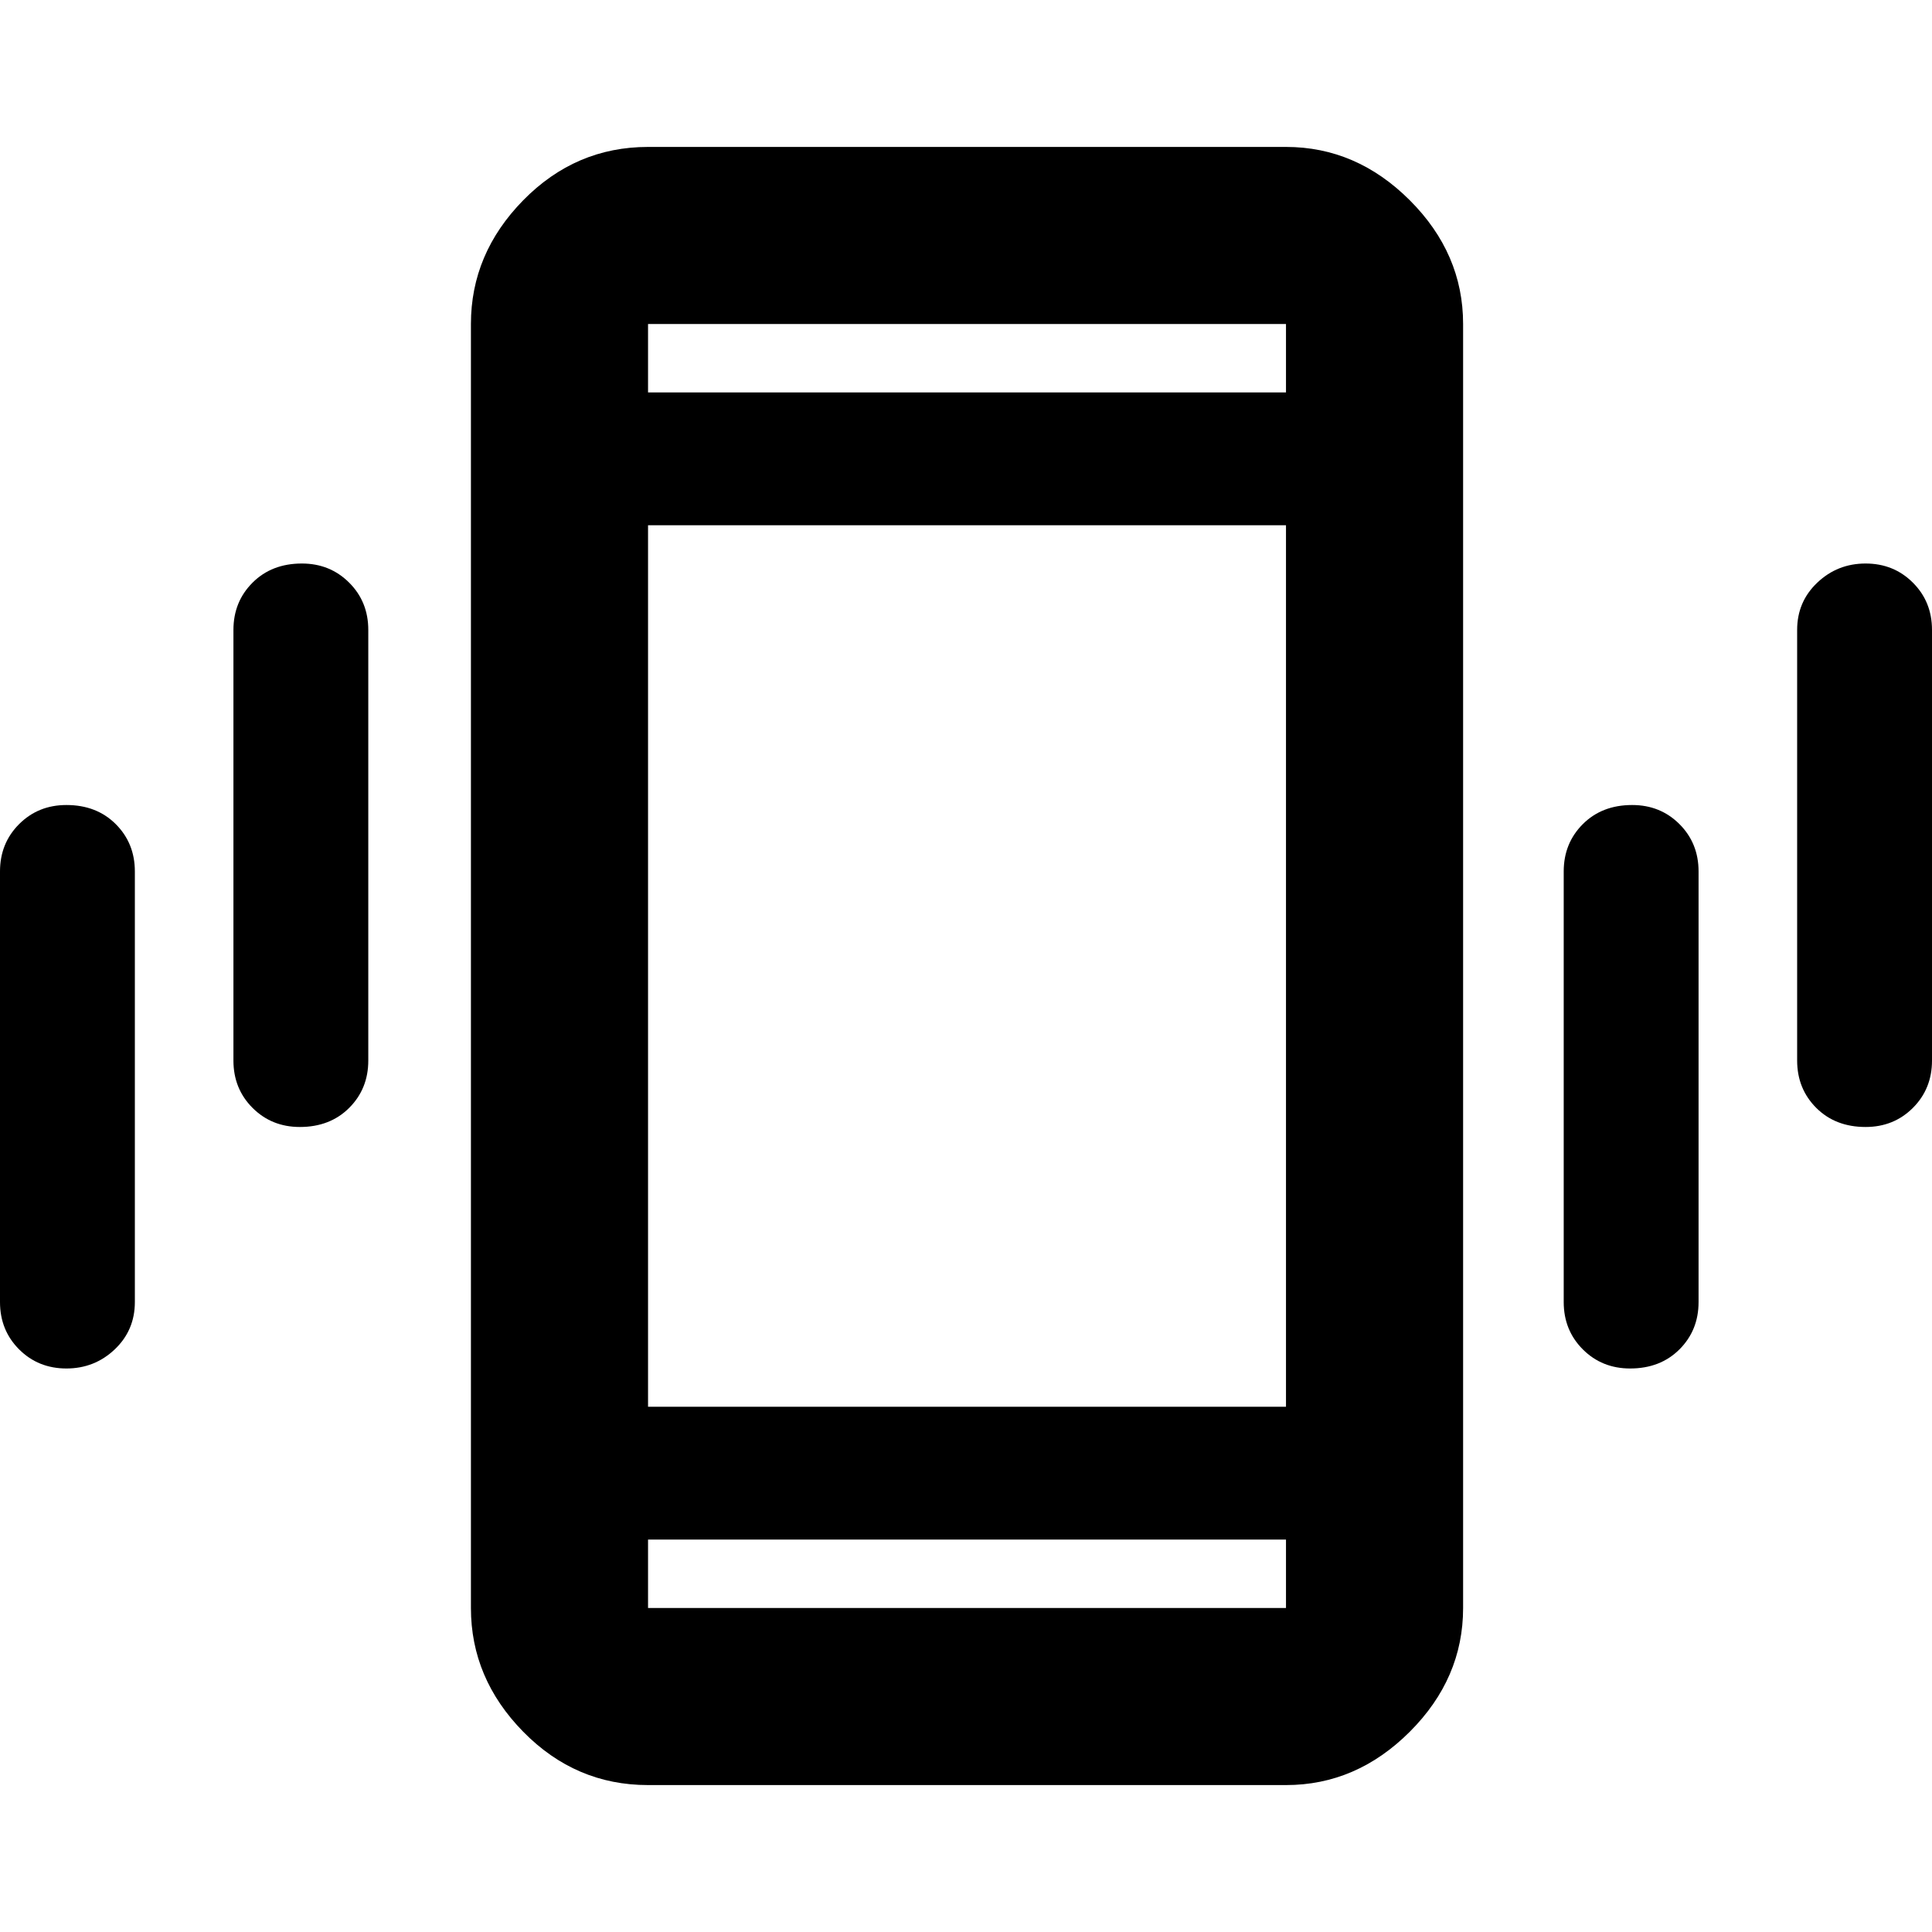 <svg xmlns="http://www.w3.org/2000/svg" height="40" width="40"><path d="M6.208 23.333Q5.625 23.333 5.229 22.938Q4.833 22.542 4.833 21.958V13.042Q4.833 12.458 5.229 12.063Q5.625 11.667 6.25 11.667Q6.833 11.667 7.229 12.063Q7.625 12.458 7.625 13.042V21.958Q7.625 22.542 7.229 22.938Q6.833 23.333 6.208 23.333ZM1.375 28.333Q0.792 28.333 0.396 27.938Q0 27.542 0 26.958V18.042Q0 17.458 0.396 17.062Q0.792 16.667 1.375 16.667Q2 16.667 2.396 17.062Q2.792 17.458 2.792 18.042V26.958Q2.792 27.542 2.375 27.938Q1.958 28.333 1.375 28.333ZM38.625 23.333Q38 23.333 37.604 22.938Q37.208 22.542 37.208 21.958V13.042Q37.208 12.458 37.625 12.063Q38.042 11.667 38.625 11.667Q39.208 11.667 39.604 12.063Q40 12.458 40 13.042V21.958Q40 22.542 39.604 22.938Q39.208 23.333 38.625 23.333ZM33.75 28.333Q33.167 28.333 32.771 27.938Q32.375 27.542 32.375 26.958V18.042Q32.375 17.458 32.771 17.062Q33.167 16.667 33.792 16.667Q34.375 16.667 34.771 17.062Q35.167 17.458 35.167 18.042V26.958Q35.167 27.542 34.771 27.938Q34.375 28.333 33.75 28.333ZM13.417 36.958Q11.917 36.958 10.833 35.854Q9.75 34.75 9.75 33.292V6.708Q9.75 5.25 10.833 4.146Q11.917 3.042 13.417 3.042H26.625Q28.083 3.042 29.188 4.146Q30.292 5.25 30.292 6.708V33.292Q30.292 34.75 29.188 35.854Q28.083 36.958 26.625 36.958ZM13.417 29.125H26.625V10.875H13.417ZM13.417 8.125H26.625V6.708Q26.625 6.708 26.625 6.708Q26.625 6.708 26.625 6.708H13.417Q13.417 6.708 13.417 6.708Q13.417 6.708 13.417 6.708ZM26.625 31.875H13.417V33.292Q13.417 33.292 13.417 33.292Q13.417 33.292 13.417 33.292H26.625Q26.625 33.292 26.625 33.292Q26.625 33.292 26.625 33.292ZM13.417 6.708Q13.417 6.708 13.417 6.708Q13.417 6.708 13.417 6.708V8.125V6.708Q13.417 6.708 13.417 6.708Q13.417 6.708 13.417 6.708ZM13.417 33.292Q13.417 33.292 13.417 33.292Q13.417 33.292 13.417 33.292V31.875V33.292Q13.417 33.292 13.417 33.292Q13.417 33.292 13.417 33.292Z"/></svg>